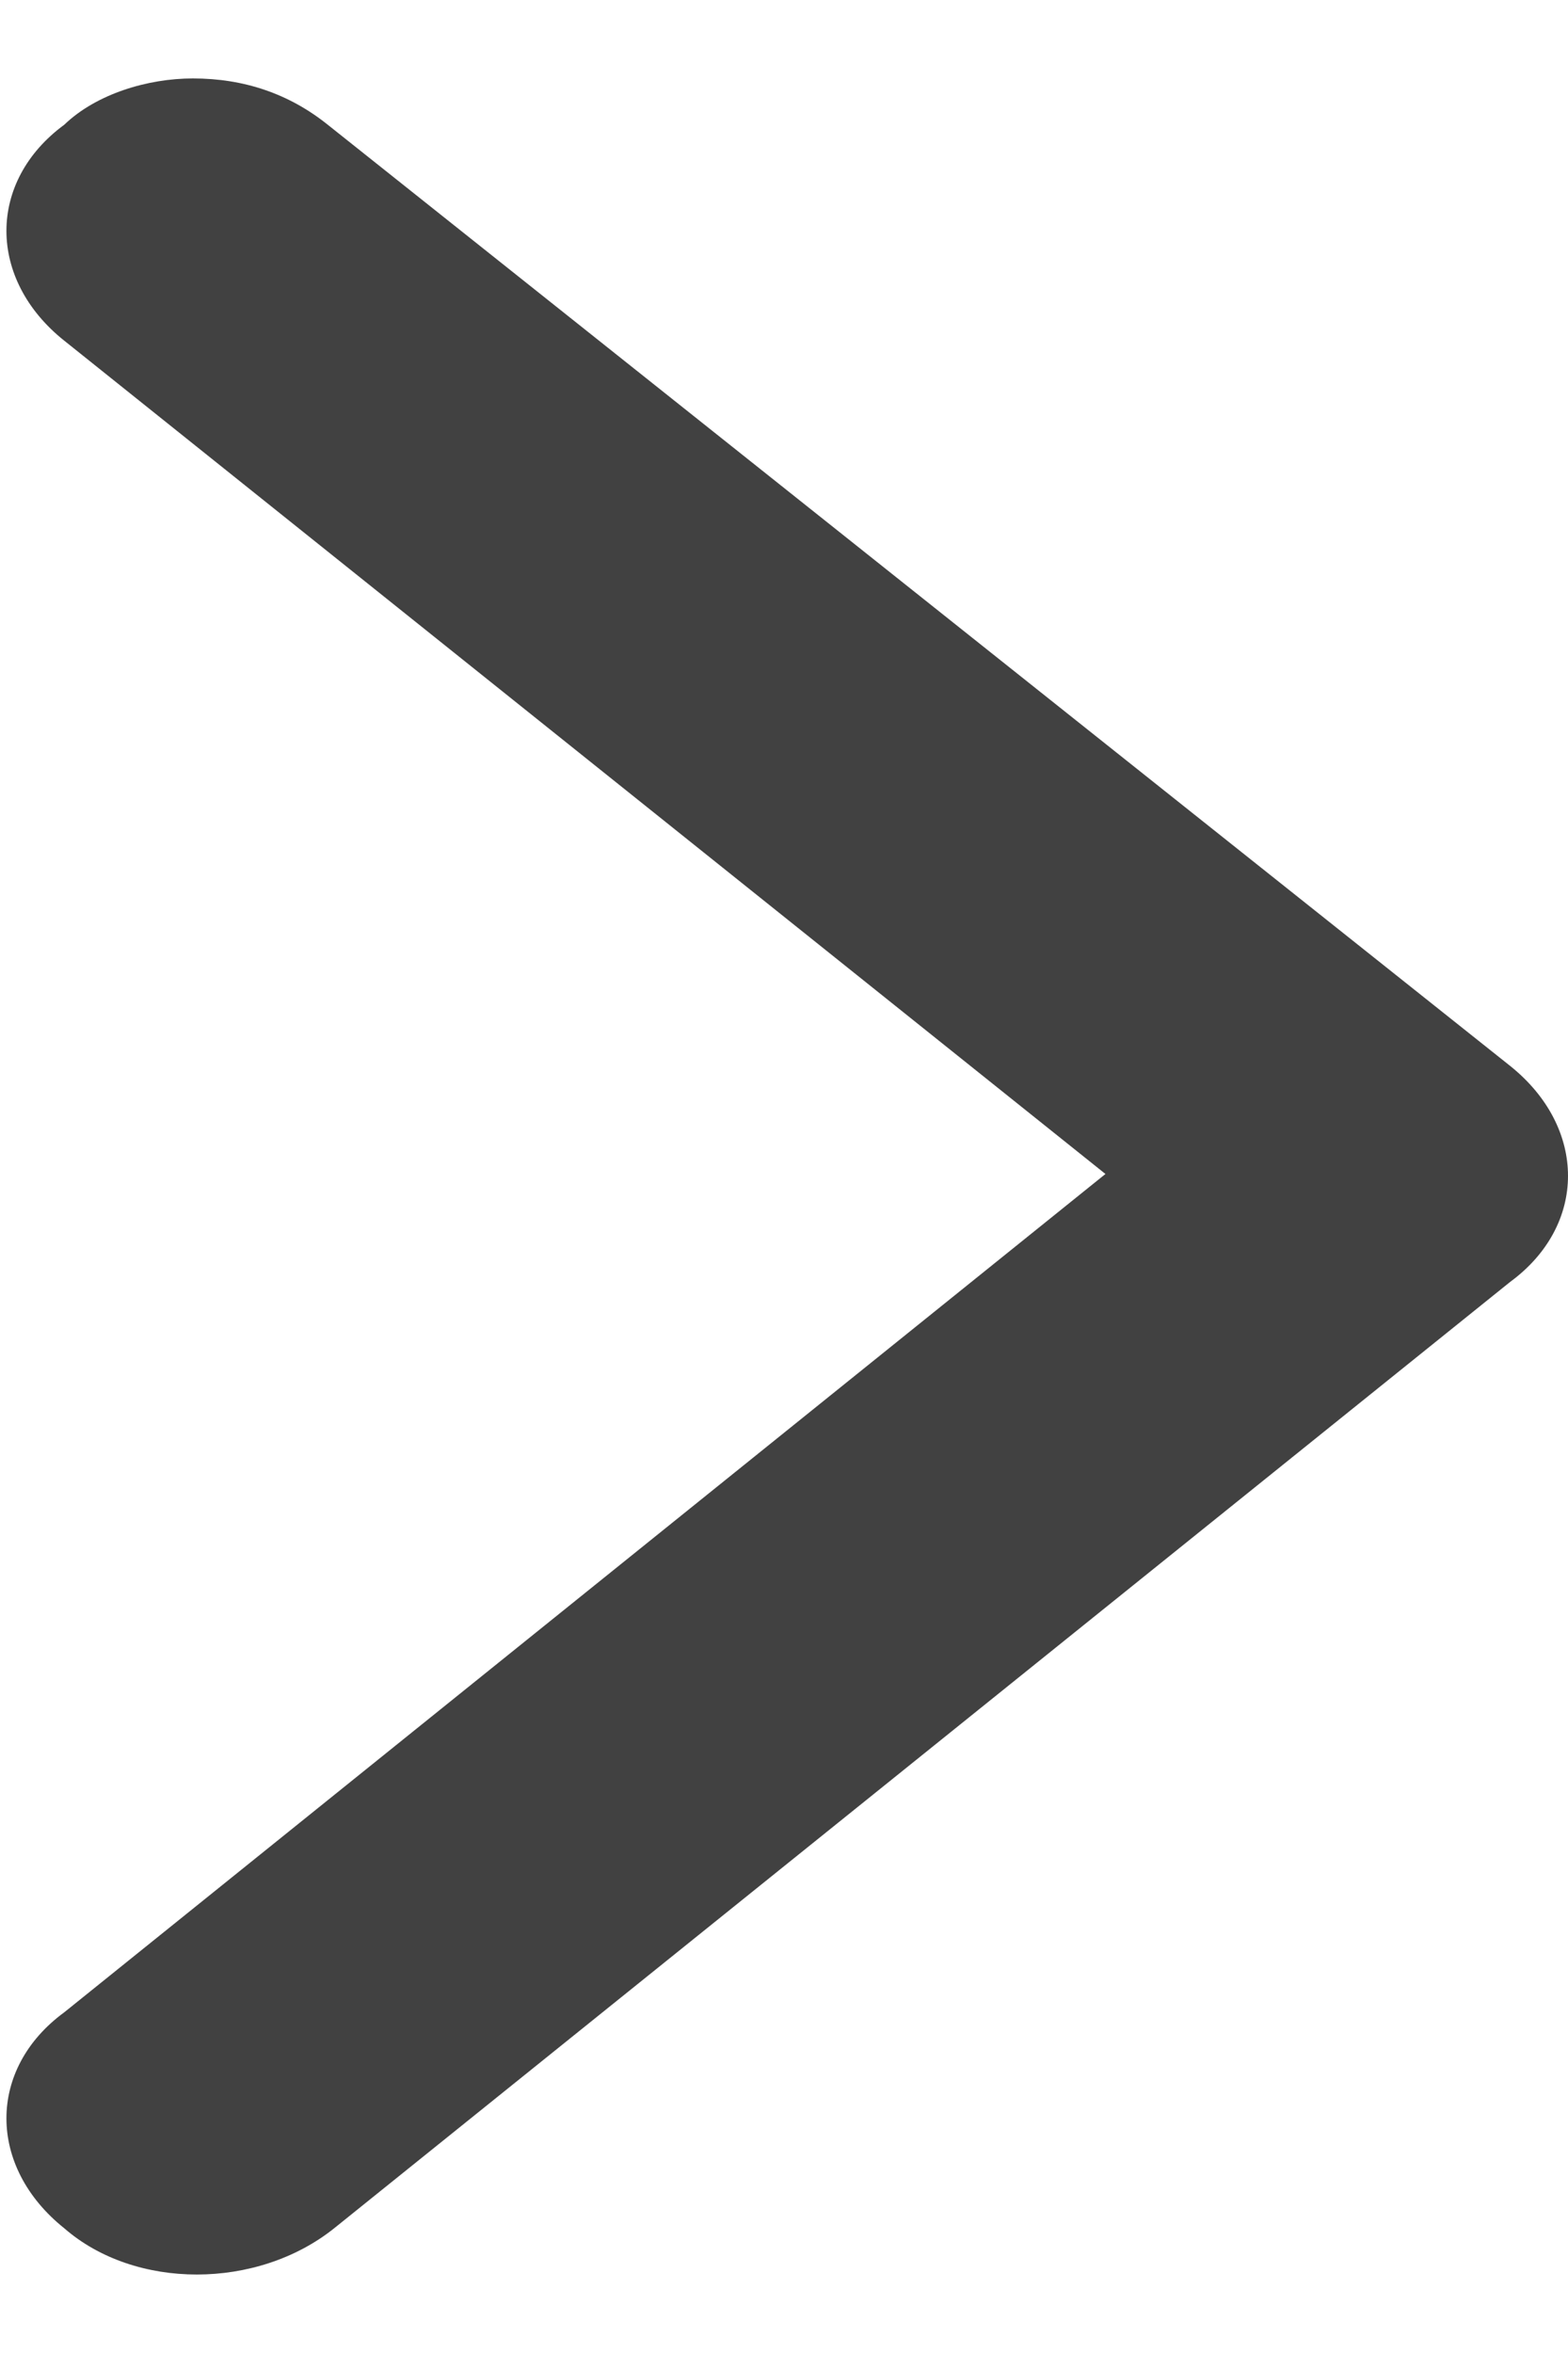 <svg xmlns="http://www.w3.org/2000/svg" width="10" height="15" fill="none"><path fill="#414141" d="M1.23.5c.327 0 .614.098.86.295l7.541 6c.492.394.492 1.016 0 1.377l-7.5 6.033c-.492.393-1.27.393-1.721 0-.492-.393-.492-1.017 0-1.377l6.64-5.344L.41 2.172C-.082 1.78-.082 1.156.41.795.615.598.943.5 1.23.5Z"/></svg>